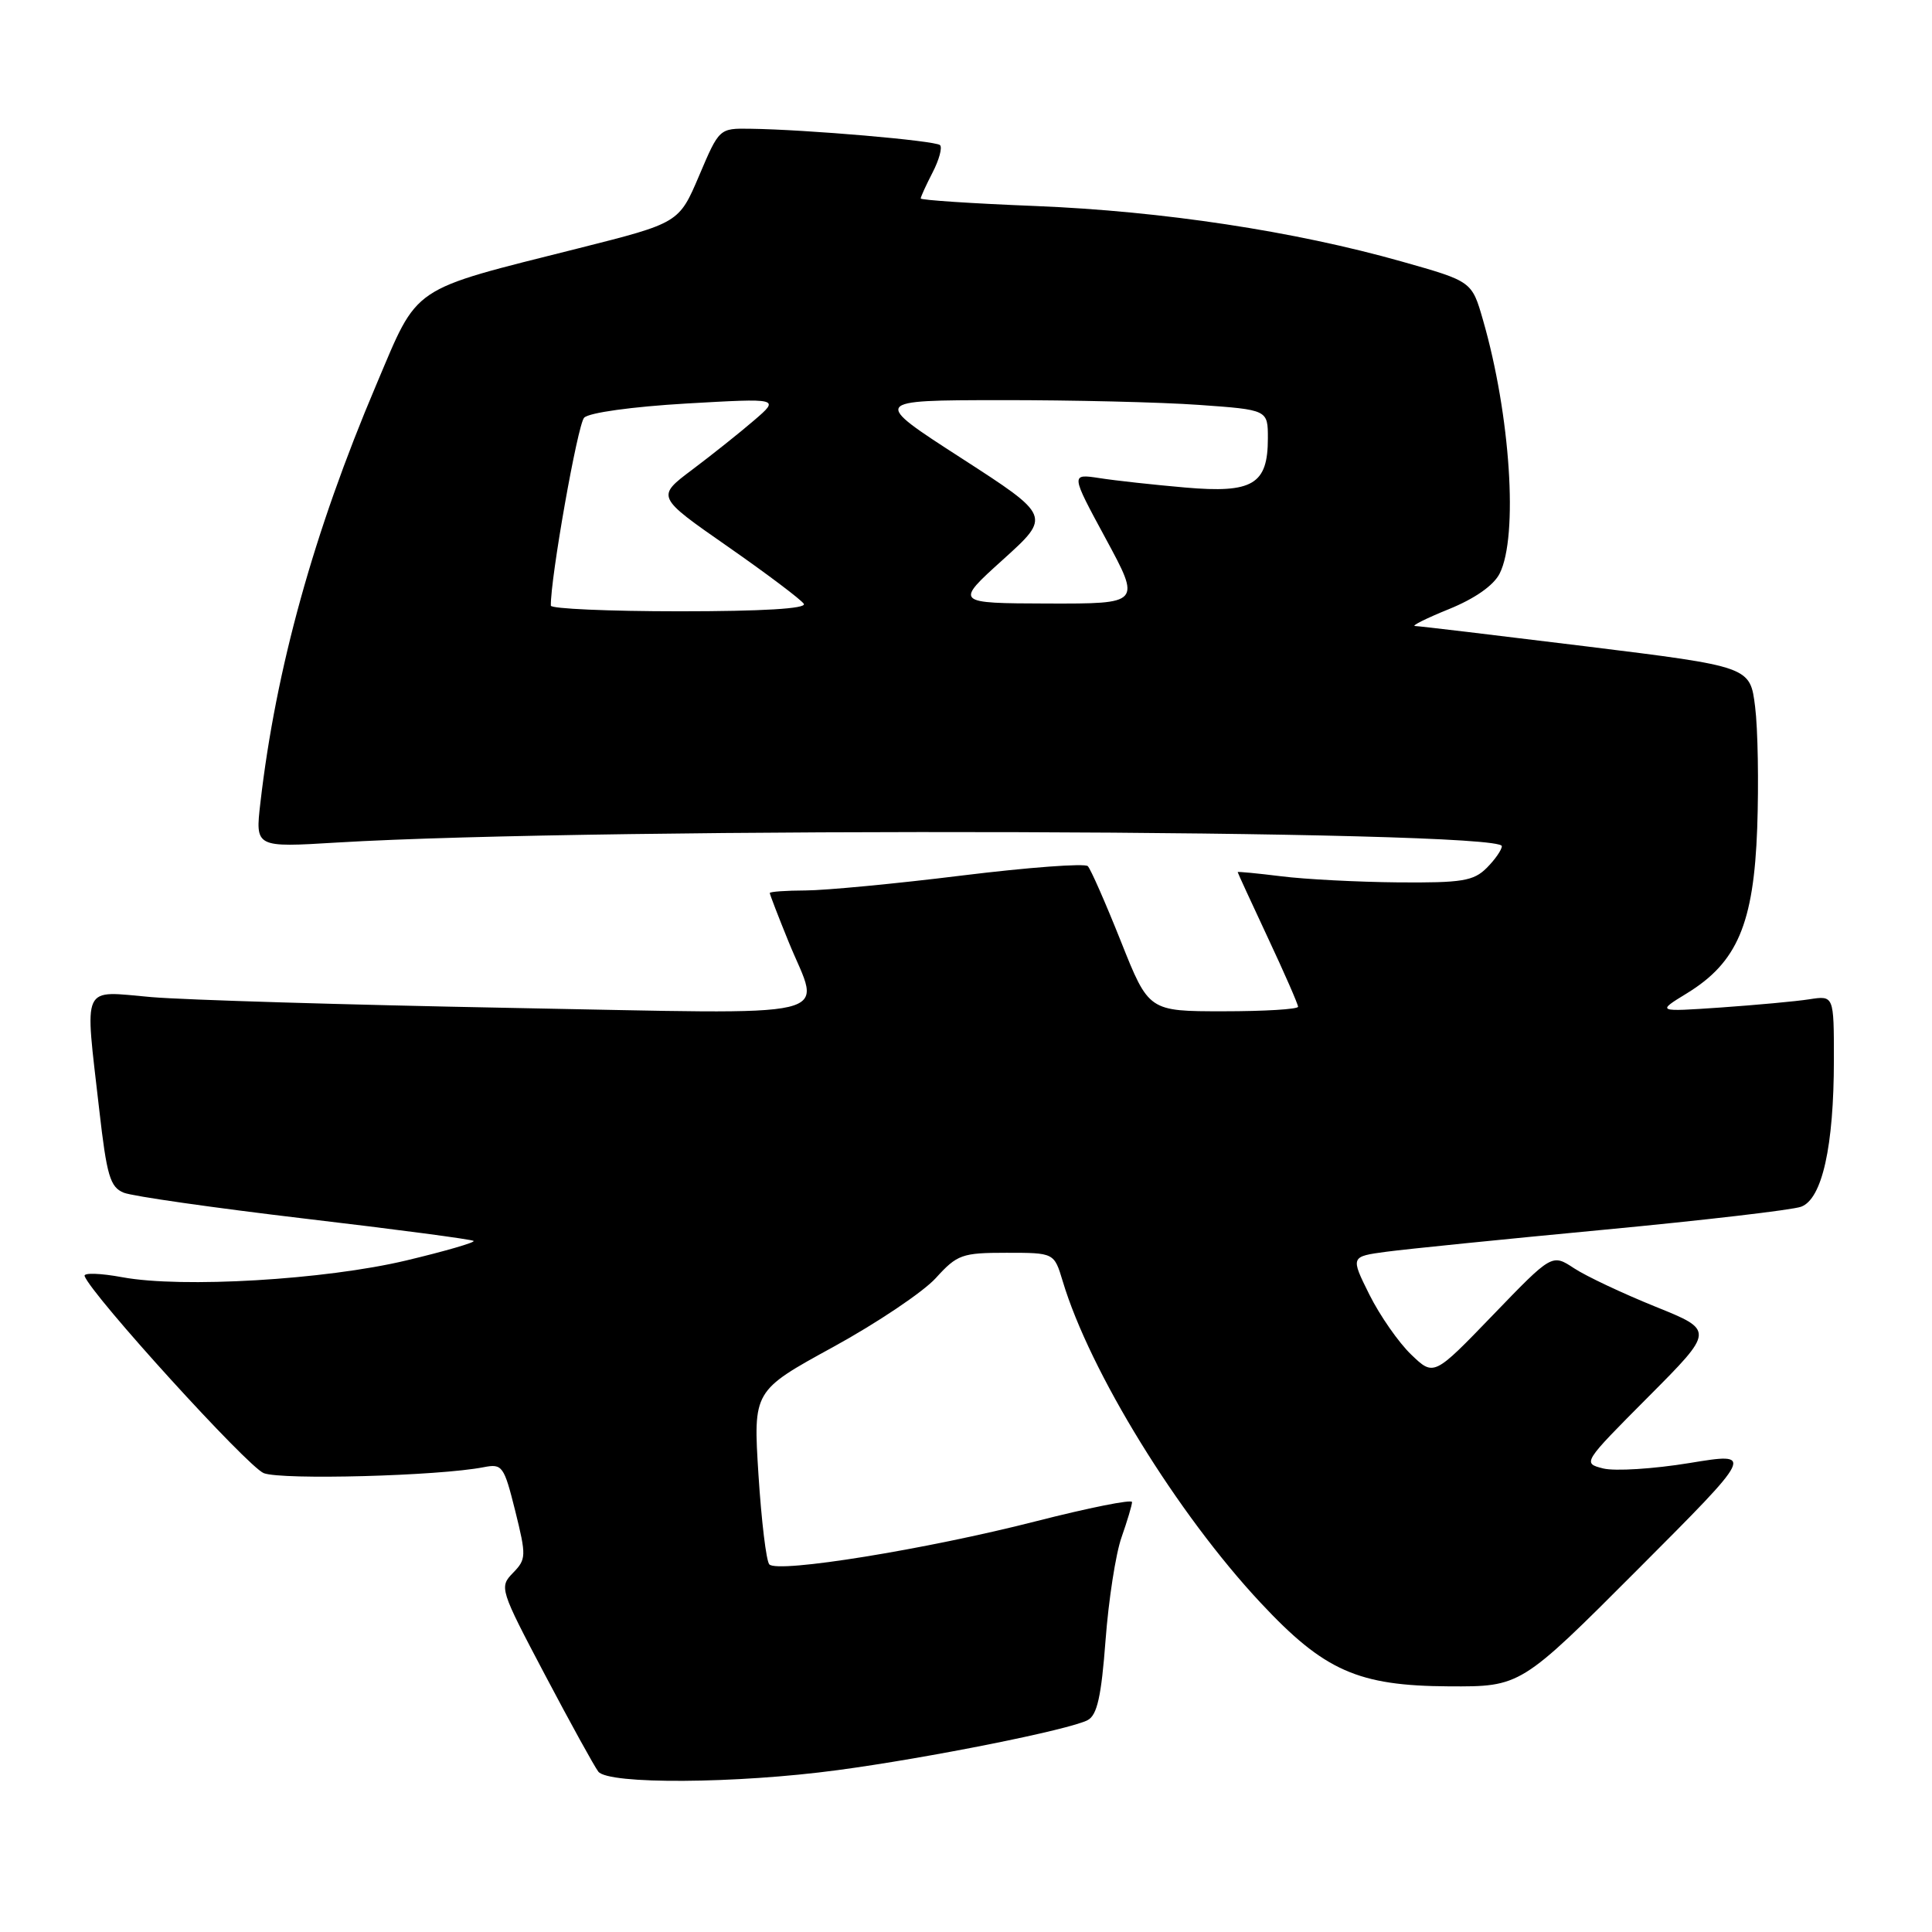 <?xml version="1.0" encoding="UTF-8" standalone="no"?>
<!DOCTYPE svg PUBLIC "-//W3C//DTD SVG 1.1//EN" "http://www.w3.org/Graphics/SVG/1.1/DTD/svg11.dtd" >
<svg xmlns="http://www.w3.org/2000/svg" xmlns:xlink="http://www.w3.org/1999/xlink" version="1.1" viewBox="0 0 256 256">
 <g >
 <path fill="currentColor"
d=" M 111.00 234.55 C 123.03 232.94 141.72 229.20 144.13 227.92 C 145.38 227.26 145.93 224.78 146.49 217.35 C 146.89 212.02 147.84 205.87 148.61 203.70 C 149.37 201.53 150.00 199.43 150.00 199.03 C 150.00 198.64 144.26 199.79 137.25 201.58 C 122.77 205.29 103.05 208.48 101.94 207.29 C 101.53 206.86 100.89 201.50 100.50 195.39 C 99.80 184.29 99.80 184.29 110.37 178.50 C 116.18 175.32 122.31 171.20 123.99 169.36 C 126.84 166.22 127.47 166.00 133.37 166.00 C 139.68 166.00 139.68 166.00 140.81 169.75 C 144.40 181.73 156.00 200.58 167.06 212.40 C 175.47 221.40 179.94 223.38 191.97 223.45 C 201.50 223.50 201.50 223.50 217.00 207.97 C 232.50 192.44 232.50 192.44 223.86 193.86 C 219.11 194.64 213.97 194.96 212.44 194.58 C 209.67 193.88 209.70 193.84 218.42 185.08 C 227.17 176.29 227.17 176.29 219.33 173.13 C 215.03 171.39 210.18 169.11 208.57 168.05 C 205.65 166.13 205.65 166.13 197.82 174.25 C 189.99 182.37 189.99 182.37 186.99 179.49 C 185.34 177.91 182.85 174.34 181.46 171.56 C 178.94 166.50 178.94 166.50 183.72 165.86 C 186.35 165.51 199.30 164.20 212.50 162.95 C 225.70 161.70 237.47 160.33 238.65 159.90 C 241.44 158.89 243.00 151.91 243.00 140.41 C 243.00 131.91 243.00 131.91 239.75 132.41 C 237.96 132.69 232.68 133.17 228.00 133.50 C 219.50 134.08 219.50 134.08 223.52 131.62 C 230.20 127.53 232.38 122.40 232.84 109.72 C 233.05 103.79 232.93 96.56 232.56 93.64 C 231.90 88.33 231.90 88.33 210.20 85.65 C 198.26 84.18 188.05 82.96 187.50 82.95 C 186.95 82.95 188.96 81.94 191.97 80.72 C 195.42 79.32 197.91 77.58 198.71 76.00 C 201.20 71.08 200.14 54.99 196.50 42.39 C 195.03 37.28 195.03 37.28 185.76 34.66 C 171.52 30.63 154.03 27.98 137.25 27.30 C 128.86 26.97 122.00 26.51 122.00 26.30 C 122.00 26.08 122.71 24.53 123.57 22.86 C 124.44 21.18 124.88 19.55 124.56 19.23 C 123.97 18.64 106.87 17.16 99.40 17.06 C 95.31 17.00 95.30 17.01 92.64 23.27 C 89.97 29.54 89.97 29.54 76.74 32.88 C 54.08 38.59 55.53 37.61 49.85 51.00 C 41.57 70.51 36.55 88.61 34.50 106.40 C 33.82 112.30 33.82 112.30 44.66 111.64 C 79.48 109.55 199.00 109.91 199.00 112.12 C 199.00 112.60 198.10 113.90 197.00 115.00 C 195.26 116.74 193.73 116.99 185.25 116.92 C 179.89 116.87 172.91 116.51 169.75 116.11 C 166.59 115.72 164.00 115.47 164.00 115.56 C 164.00 115.65 165.80 119.56 168.00 124.26 C 170.20 128.95 172.00 133.07 172.00 133.40 C 172.00 133.73 167.55 134.00 162.10 134.00 C 152.21 134.00 152.21 134.00 148.53 124.75 C 146.50 119.66 144.53 115.17 144.14 114.77 C 143.76 114.37 136.26 114.93 127.47 116.01 C 118.69 117.10 109.36 117.98 106.75 117.99 C 104.14 118.00 102.00 118.15 102.00 118.33 C 102.00 118.51 103.12 121.42 104.50 124.81 C 108.75 135.28 112.54 134.38 67.55 133.55 C 45.86 133.14 24.48 132.50 20.05 132.12 C 10.65 131.31 11.22 130.07 13.15 147.05 C 14.15 155.82 14.59 157.30 16.40 158.04 C 17.56 158.51 28.38 160.05 40.45 161.48 C 52.52 162.90 62.56 164.23 62.76 164.43 C 62.97 164.63 58.94 165.80 53.82 167.02 C 43.07 169.58 24.11 170.70 16.21 169.24 C 13.30 168.70 11.05 168.63 11.21 169.08 C 12.09 171.57 32.81 194.36 34.95 195.20 C 37.36 196.13 58.12 195.58 64.10 194.41 C 66.56 193.93 66.78 194.24 68.27 200.20 C 69.75 206.18 69.74 206.60 67.97 208.42 C 66.14 210.30 66.23 210.59 72.21 221.92 C 75.57 228.29 78.75 234.06 79.28 234.75 C 80.60 236.46 97.55 236.36 111.00 234.55 Z  M 72.99 80.25 C 72.93 76.63 76.54 56.24 77.40 55.35 C 78.03 54.68 83.77 53.89 90.92 53.47 C 103.34 52.76 103.34 52.76 99.92 55.70 C 98.04 57.32 94.35 60.26 91.73 62.23 C 86.95 65.82 86.95 65.82 96.43 72.42 C 101.64 76.05 106.17 79.47 106.51 80.01 C 106.90 80.65 101.02 81.00 90.06 81.00 C 80.68 81.00 72.99 80.66 72.99 80.25 Z  M 132.89 74.16 C 139.28 68.39 139.28 68.39 127.39 60.71 C 115.50 53.04 115.50 53.04 132.60 53.02 C 142.00 53.01 153.81 53.29 158.85 53.65 C 168.00 54.30 168.00 54.30 168.00 58.08 C 168.00 64.19 166.00 65.38 157.05 64.60 C 152.90 64.24 147.78 63.68 145.68 63.35 C 141.86 62.77 141.86 62.77 146.52 71.38 C 151.18 80.00 151.18 80.00 138.84 79.97 C 126.50 79.93 126.50 79.93 132.89 74.16 Z "/>
</g>
</svg>